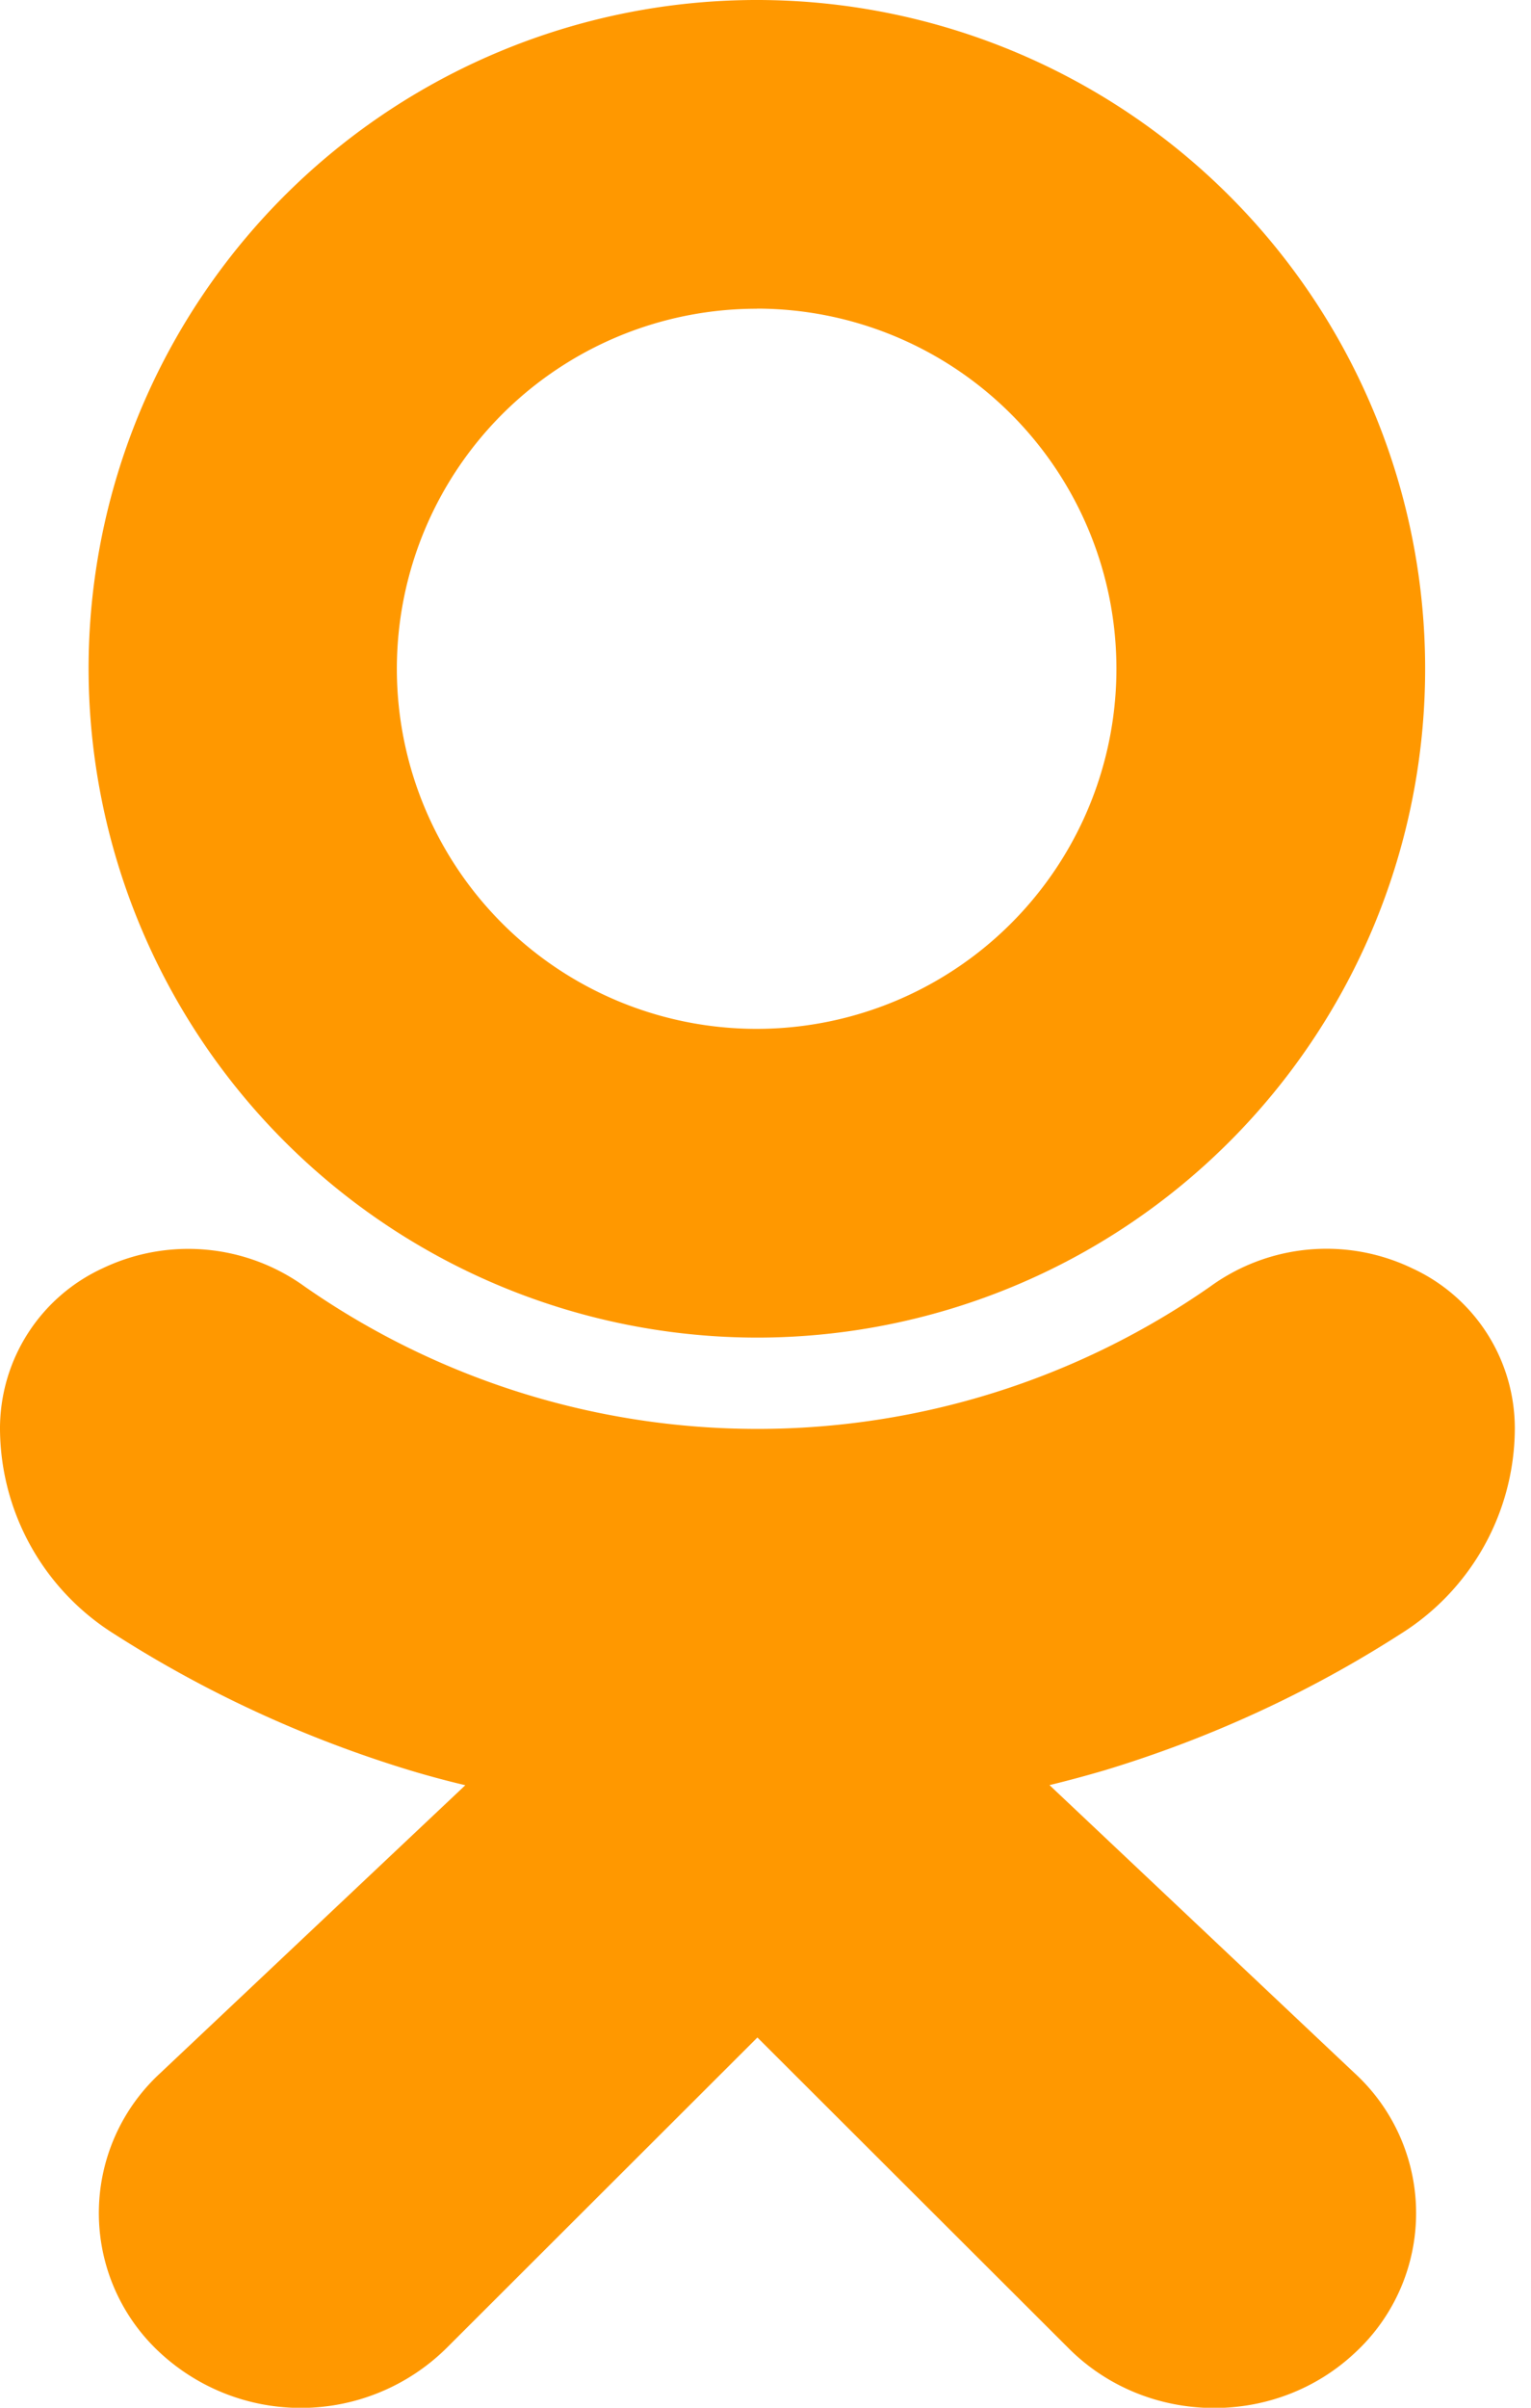 <svg xmlns="http://www.w3.org/2000/svg" xmlns:xlink="http://www.w3.org/1999/xlink" width="14" height="22" viewBox="0 0 14 22"><defs><path id="h87ia" d="M882.921 173.82a3.29 3.29 0 0 1 3.288 3.291 3.29 3.29 0 1 1-3.288-3.29zm0 9.402a6.111 6.111 0 1 0-6.111-6.11 6.119 6.119 0 0 0 6.111 6.11z"/><path id="h87ib" d="M888.805 185.931a2.222 2.222 0 0 0 1.047-1.87 1.61 1.61 0 0 0-.94-1.473 1.809 1.809 0 0 0-1.846.168 7.239 7.239 0 0 1-8.279 0 1.818 1.818 0 0 0-1.847-.168 1.612 1.612 0 0 0-.94 1.473 2.225 2.225 0 0 0 1.046 1.87c.837.536 1.748.955 2.706 1.246.163.049.33.094.503.135l-2.79 2.631a1.736 1.736 0 0 0-.04 2.518 1.896 1.896 0 0 0 2.657-.005l2.844-2.839 2.85 2.844c.71.706 1.879.724 2.611.04a1.736 1.736 0 0 0-.003-2.561l-2.787-2.629c.173-.042.342-.088.506-.136.957-.29 1.867-.708 2.702-1.244z"/></defs><g><g transform="translate(-876 -171)"><g><use fill="#ff9800" xlink:href="#h87ia"/></g><g><use fill="#ff9800" xlink:href="#h87ib"/></g></g></g></svg>
